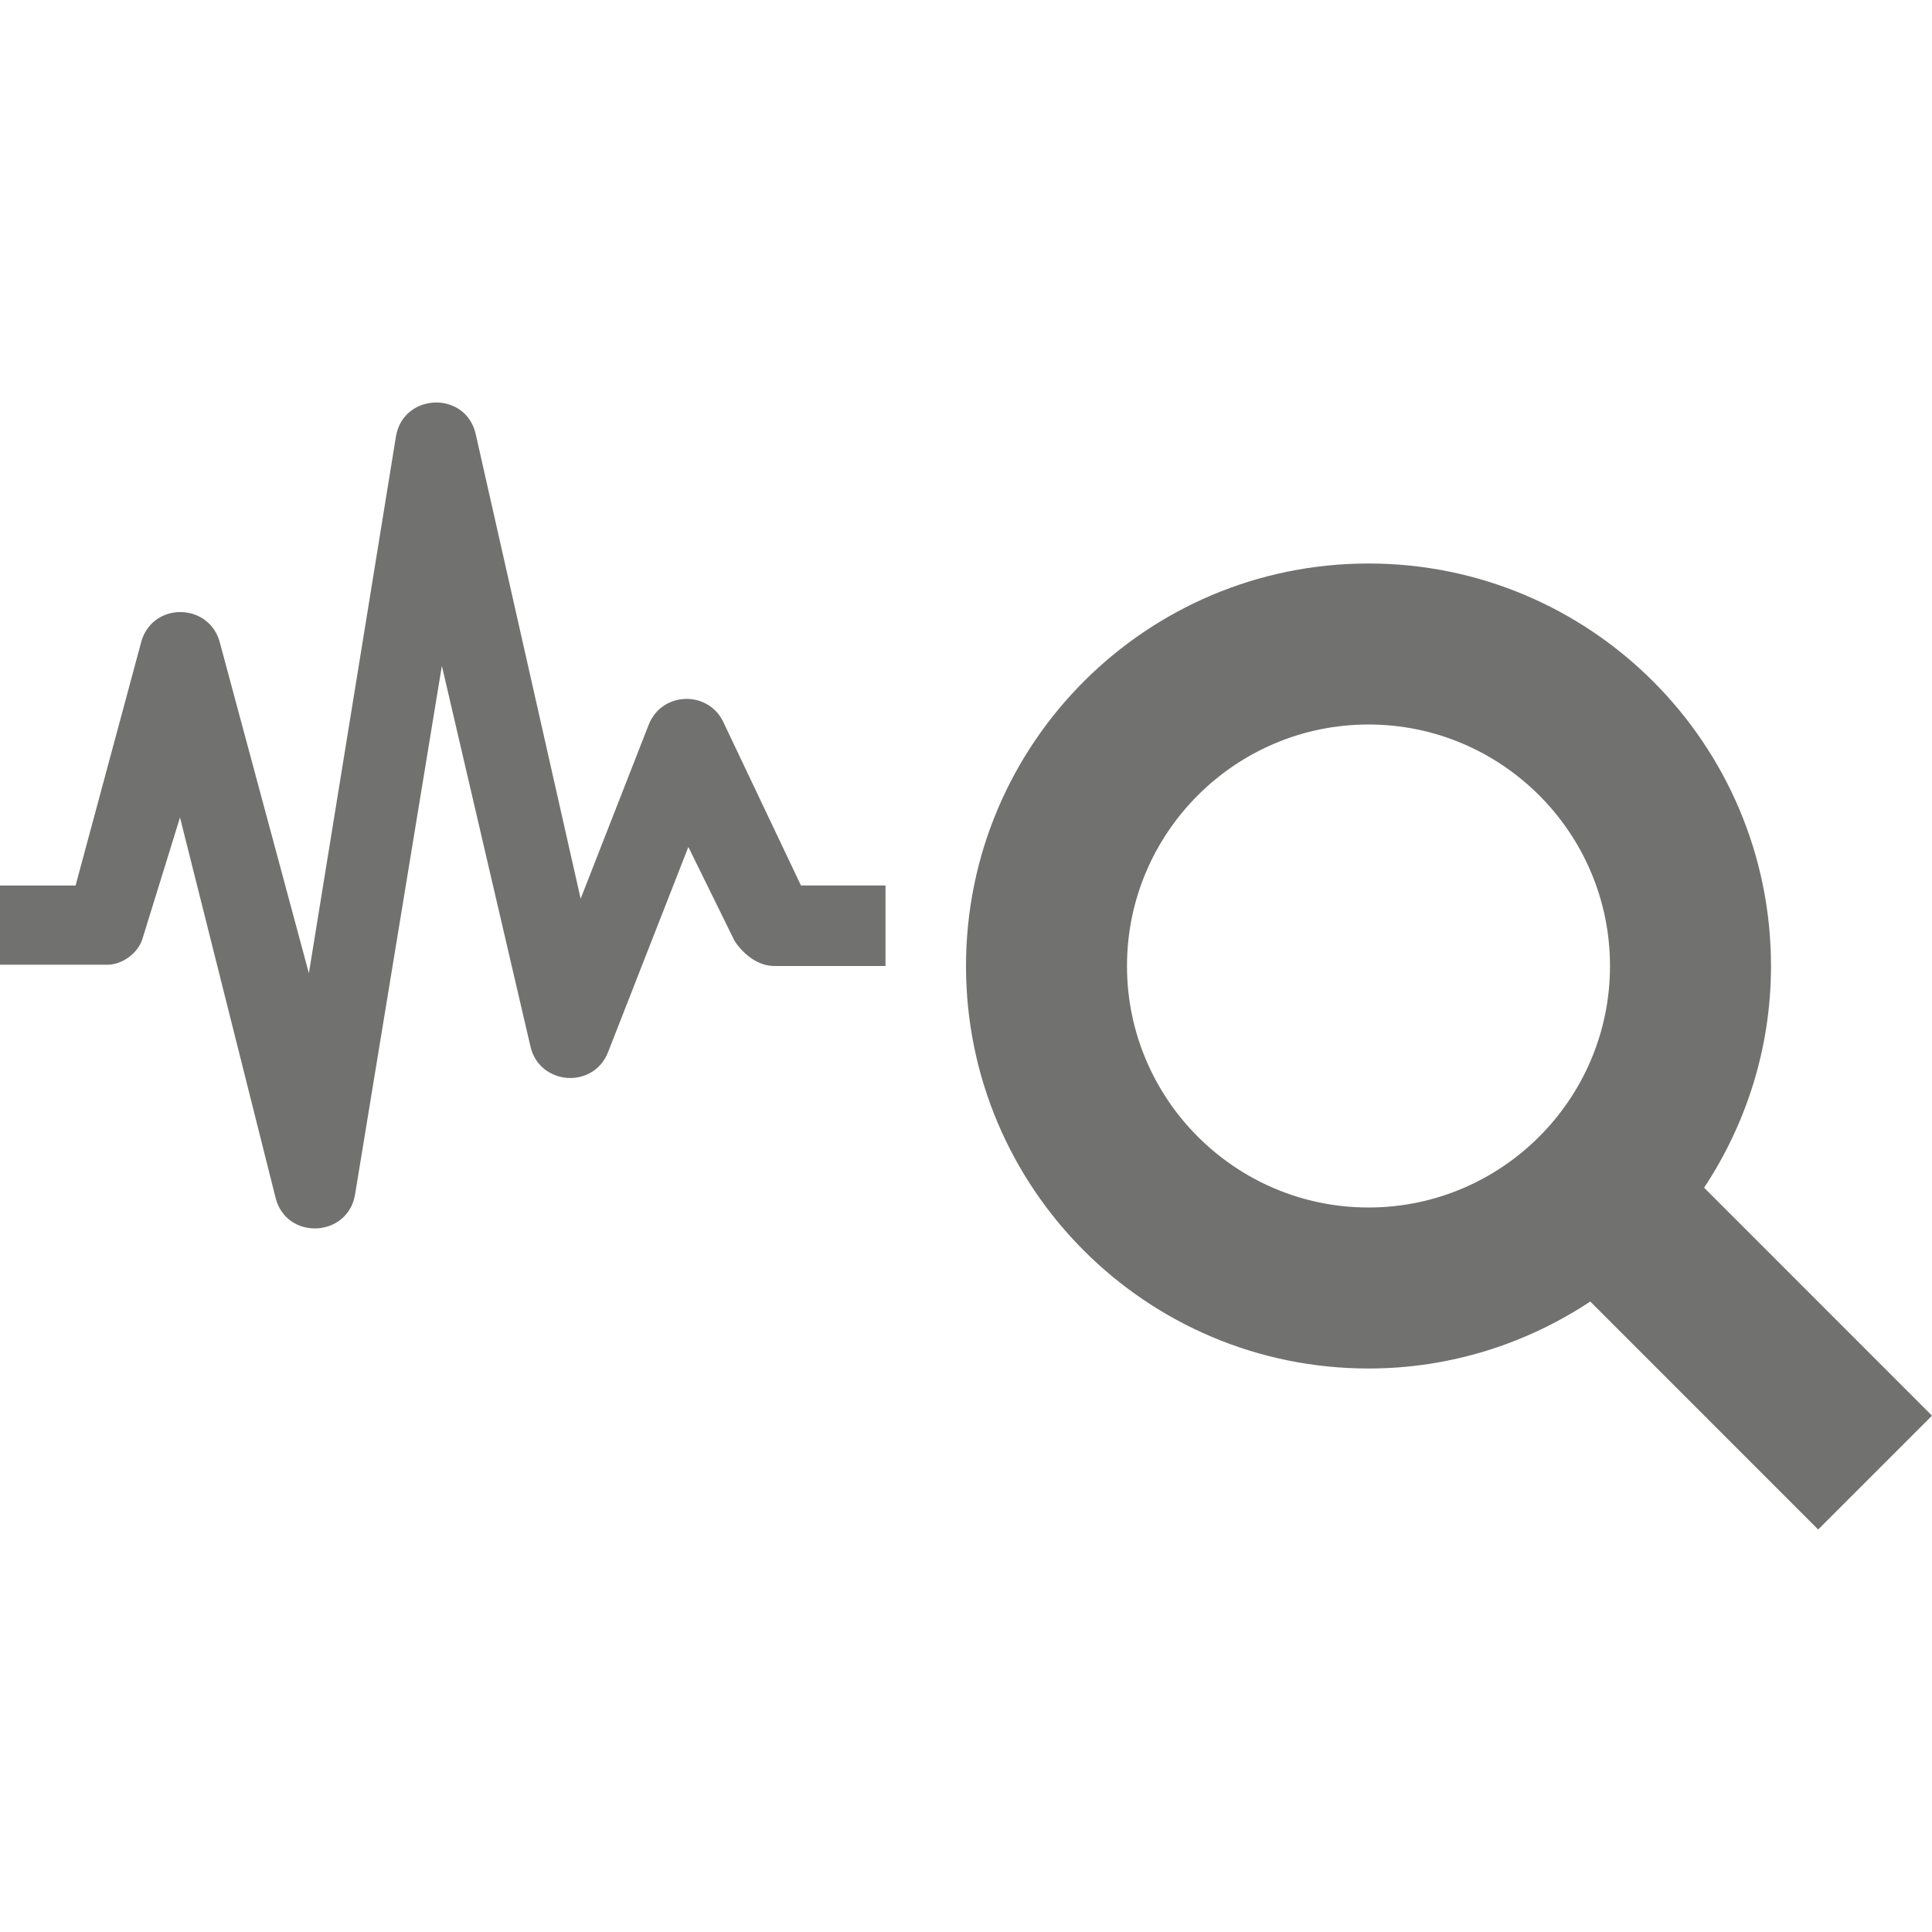 <svg xmlns="http://www.w3.org/2000/svg" viewBox="0 0 24 24"><path d="M4.411 14.836l1.078-6.565 1.1 4.726c.109.484.782.539.965.072l.997-2.548.573 1.165s.187.314.498.314h1.378v-1h-1.05l-.956-2.012c-.179-.415-.771-.406-.936.016l-.845 2.16-1.303-5.769c-.059-.265-.275-.395-.49-.395-.229 0-.457.145-.502.425l-1.081 6.665-1.105-4.104c-.123-.49-.814-.519-.972-.032l-.821 3.046h-.939v.984h1.337c.183 0 .381-.147.433-.323l.466-1.506 1.187 4.723c.133.533.9.498.988-.042zm19.589 2.75l-2.831-2.832c.522-.79.831-1.735.831-2.754 0-2.761-2.238-5-5-5s-5 2.239-5 5 2.238 5 5 5c1.019 0 1.964-.309 2.755-.832l2.831 2.832 1.414-1.414zm-10-5.586c0-1.654 1.346-3 3-3s3 1.346 3 3-1.346 3-3 3-3-1.346-3-3z" fill="#717170"/></svg>
